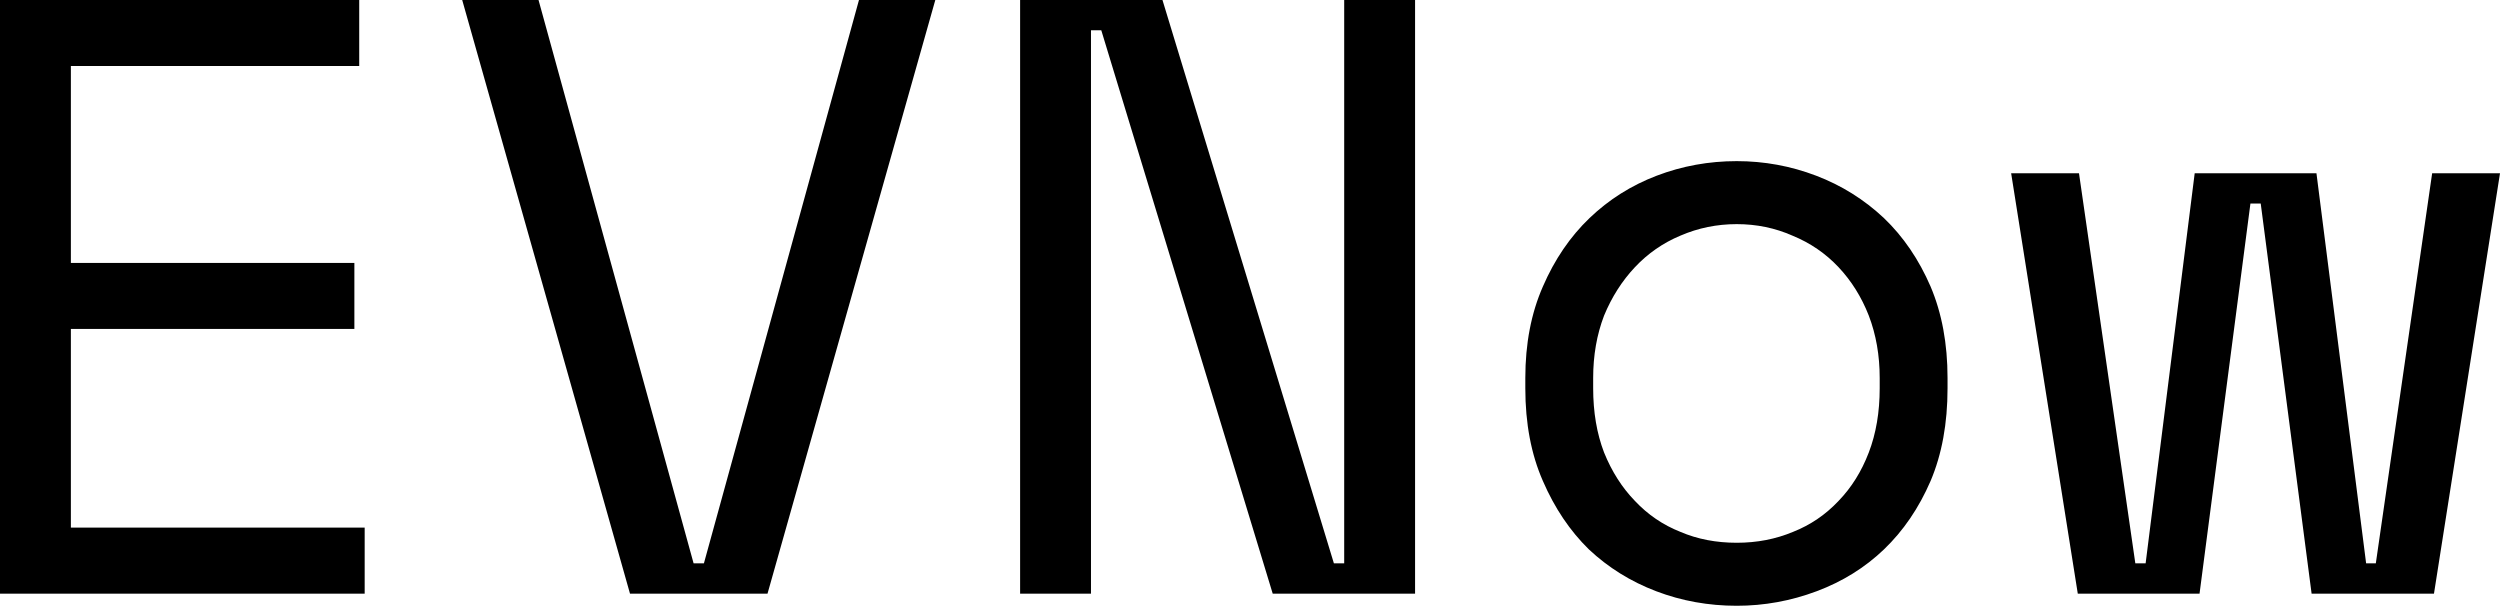 <svg data-v-423bf9ae="" xmlns="http://www.w3.org/2000/svg" viewBox="0 0 247.62 60" class="font"><!----><!----><!----><g data-v-423bf9ae="" id="c692f911-f837-4dfc-ba6d-0c6fb19510fd" fill="black" transform="matrix(6,0,0,6,-7.92,-35.28)"><path d="M1.32 15.68L1.32 5.88L7.25 5.88L7.25 6.97L2.49 6.97L2.49 10.22L7.17 10.22L7.17 11.31L2.49 11.31L2.49 14.59L7.34 14.59L7.34 15.68L1.32 15.68ZM11.72 15.68L8.95 5.88L10.21 5.88L12.77 15.18L12.94 15.18L15.50 5.88L16.76 5.88L13.99 15.68L11.72 15.68ZM20.51 5.88L23.34 15.18L23.51 15.18L23.51 5.88L24.68 5.88L24.68 15.68L22.33 15.68L19.50 6.38L19.33 6.38L19.33 15.68L18.16 15.68L18.16 5.88L20.51 5.88ZM33.47 12.12L33.47 12.29L33.47 12.29Q33.47 13.16 33.19 13.82L33.19 13.82L33.19 13.82Q32.90 14.49 32.42 14.95L32.42 14.95L32.42 14.95Q31.95 15.40 31.31 15.64L31.31 15.64L31.31 15.64Q30.67 15.88 29.99 15.88L29.99 15.88L29.99 15.88Q29.29 15.88 28.66 15.64L28.66 15.64L28.66 15.64Q28.03 15.40 27.55 14.95L27.55 14.95L27.55 14.95Q27.08 14.49 26.79 13.82L26.79 13.82L26.79 13.82Q26.50 13.16 26.50 12.29L26.50 12.29L26.50 12.12L26.50 12.12Q26.50 11.27 26.79 10.61L26.79 10.61L26.79 10.61Q27.08 9.94 27.56 9.48L27.56 9.48L27.56 9.48Q28.04 9.02 28.67 8.78L28.67 8.78L28.67 8.78Q29.30 8.54 29.99 8.54L29.99 8.54L29.99 8.54Q30.67 8.54 31.30 8.78L31.30 8.78L31.30 8.78Q31.93 9.02 32.42 9.48L32.42 9.48L32.42 9.48Q32.90 9.94 33.19 10.61L33.19 10.61L33.19 10.61Q33.47 11.27 33.47 12.12L33.47 12.12ZM29.99 14.84L29.99 14.84L29.99 14.84Q30.49 14.84 30.92 14.66L30.92 14.66L30.92 14.66Q31.35 14.49 31.67 14.15L31.67 14.15L31.67 14.15Q31.99 13.82 32.17 13.35L32.17 13.35L32.17 13.35Q32.35 12.88 32.35 12.29L32.35 12.29L32.35 12.12L32.35 12.12Q32.35 11.56 32.17 11.09L32.17 11.09L32.17 11.09Q31.99 10.63 31.67 10.29L31.67 10.29L31.67 10.29Q31.35 9.95 30.91 9.77L30.91 9.77L30.91 9.77Q30.48 9.58 29.99 9.58L29.99 9.58L29.99 9.58Q29.50 9.58 29.06 9.77L29.06 9.77L29.06 9.77Q28.63 9.95 28.31 10.29L28.31 10.29L28.31 10.29Q27.99 10.63 27.80 11.09L27.80 11.09L27.80 11.09Q27.62 11.56 27.62 12.12L27.62 12.12L27.62 12.29L27.62 12.29Q27.62 12.88 27.80 13.35L27.80 13.35L27.80 13.35Q27.99 13.82 28.31 14.15L28.31 14.15L28.31 14.15Q28.63 14.49 29.06 14.66L29.06 14.66L29.06 14.66Q29.48 14.84 29.99 14.84ZM42.59 8.74L41.50 15.68L39.48 15.68L38.64 9.24L38.47 9.24L37.63 15.68L35.62 15.68L34.52 8.74L35.64 8.74L36.57 15.18L36.74 15.18L37.55 8.74L39.56 8.74L40.38 15.18L40.54 15.18L41.47 8.74L42.59 8.74Z"></path></g><!----><!----></svg>